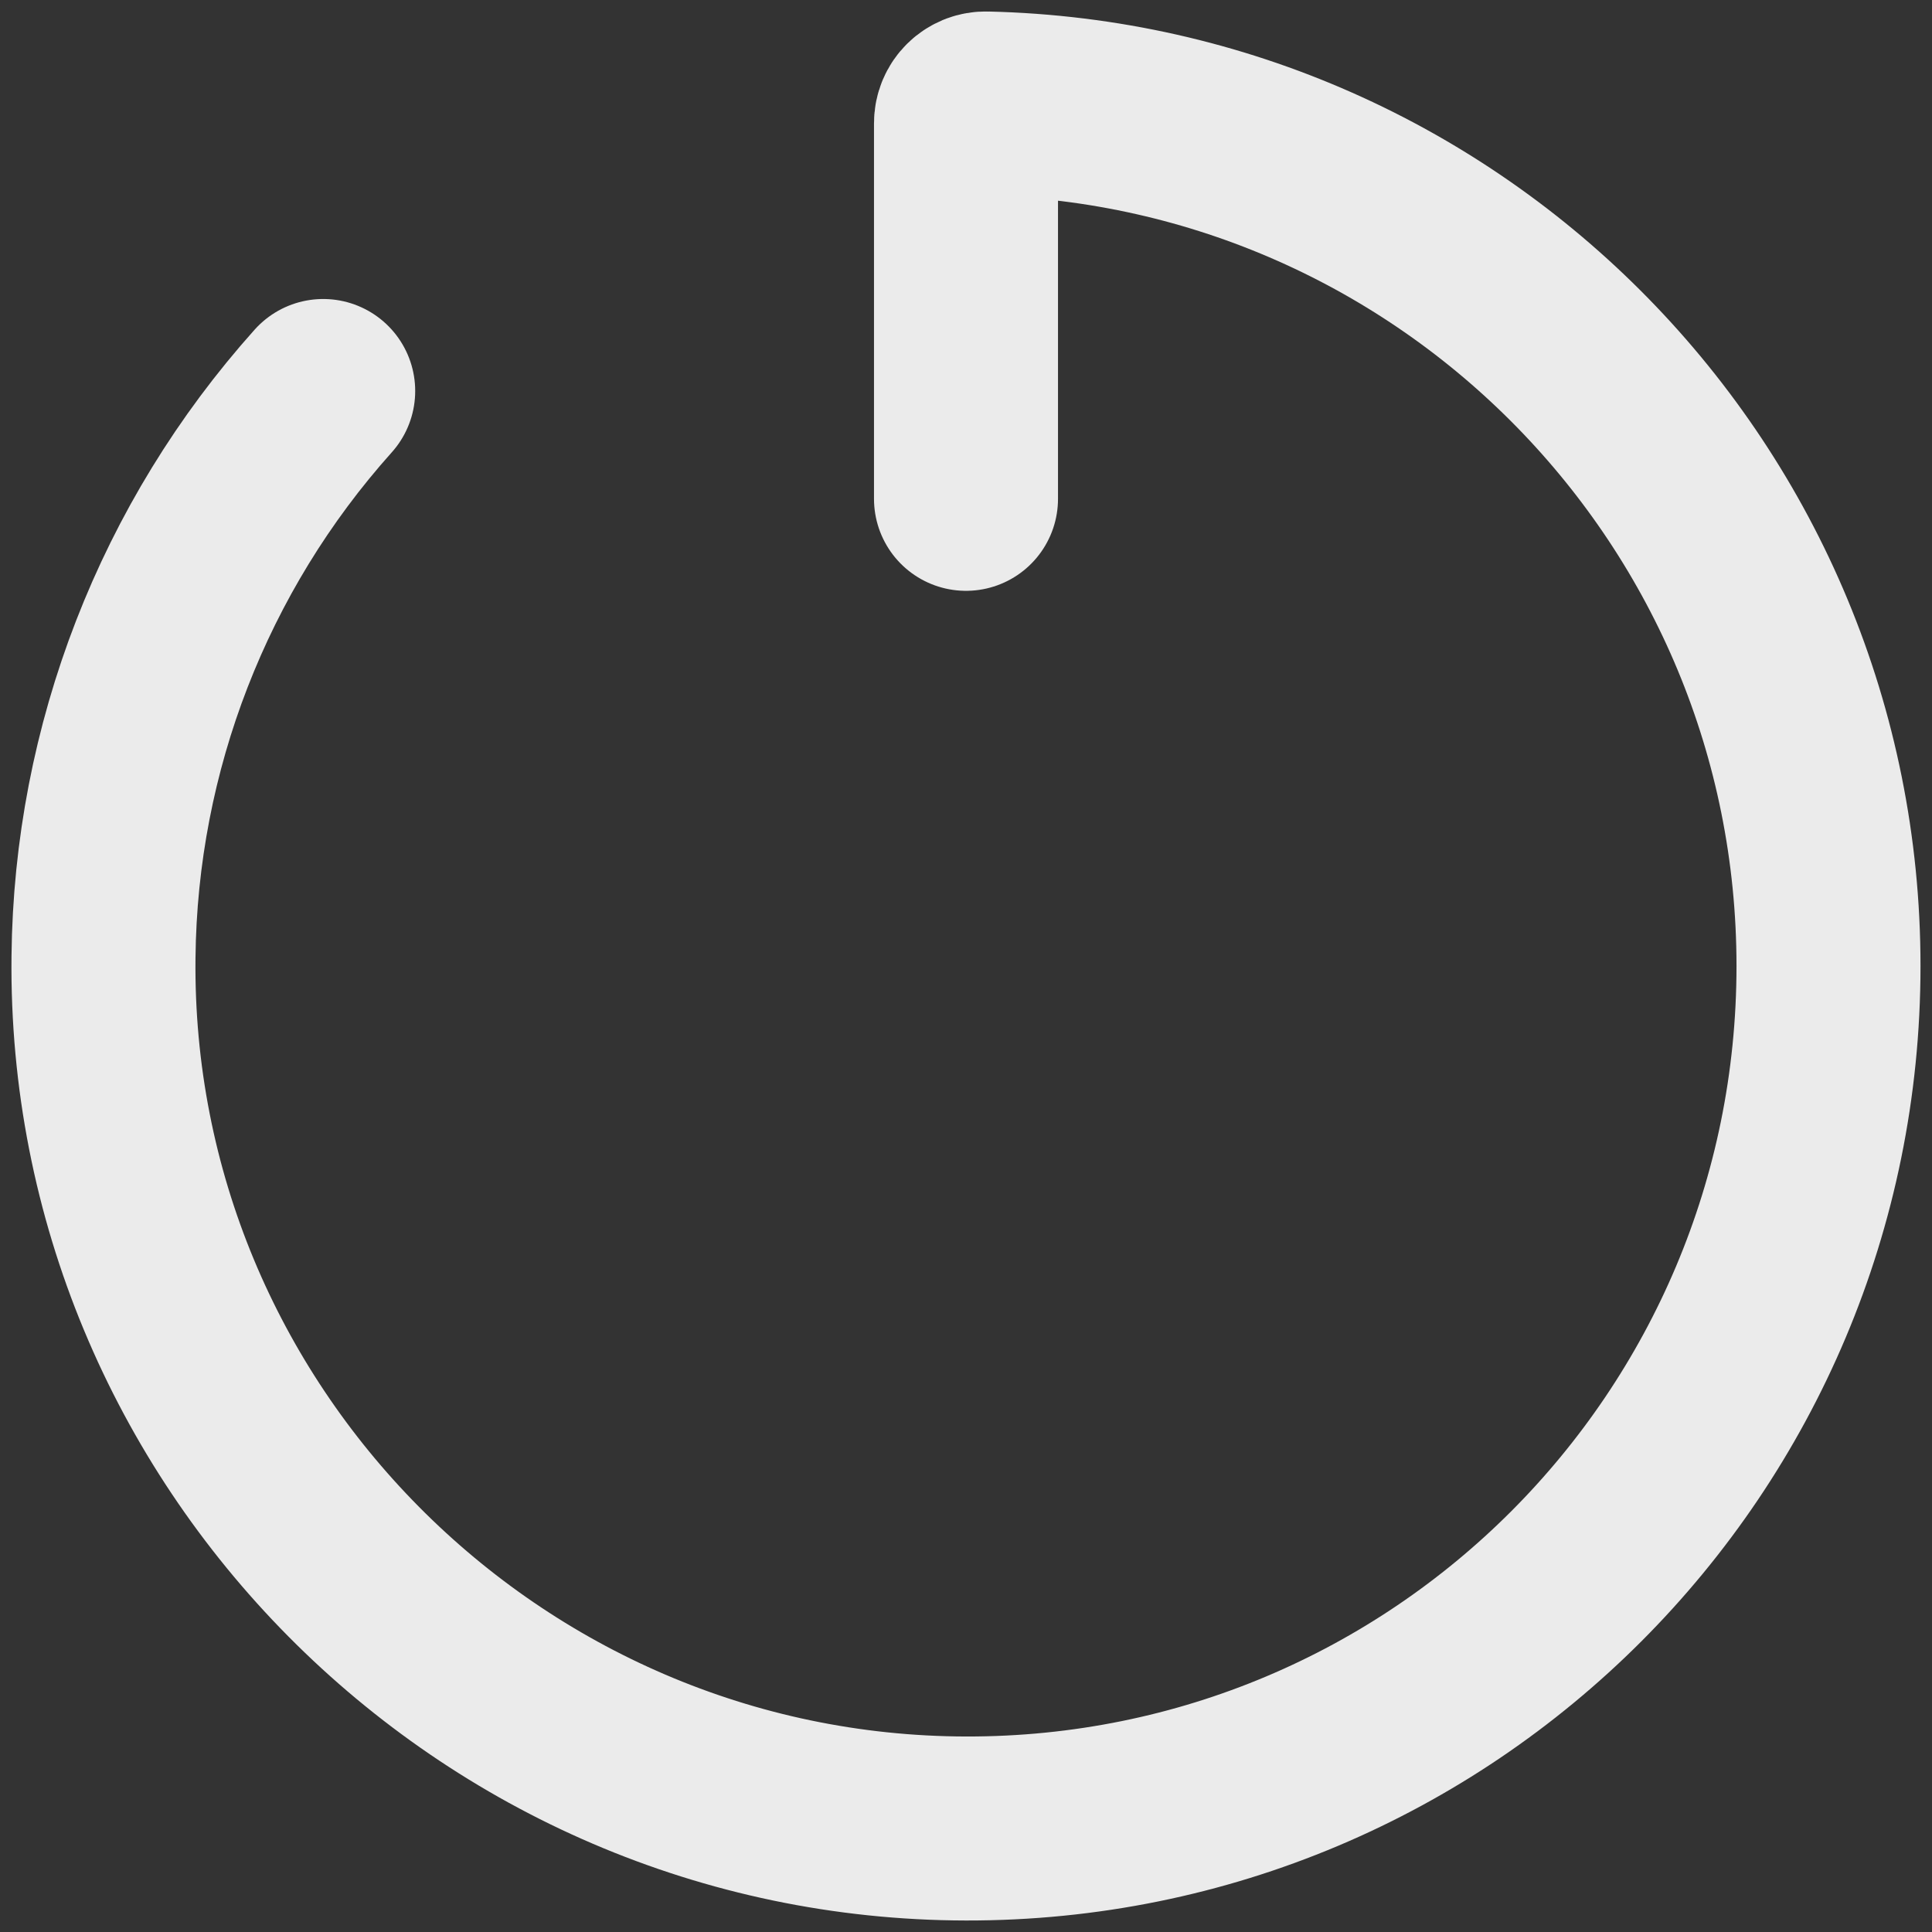 <svg width="21" height="21" viewBox="0 0 21 21" fill="none" xmlns="http://www.w3.org/2000/svg">
<rect x="0" y="0" width="21" height="21" fill="#333333" stroke="none"/>
<path d="M3.513 4.25C1.997 5.943 1.148 8.13 1.125 10.402C1.067 15.595 5.307 19.865 10.5 19.875C15.686 19.885 19.875 15.684 19.875 10.5C19.875 5.395 15.796 1.242 10.72 1.125C10.691 1.124 10.663 1.129 10.636 1.139C10.61 1.15 10.585 1.165 10.565 1.185C10.544 1.205 10.528 1.229 10.517 1.255C10.506 1.281 10.5 1.31 10.5 1.338V5.422" stroke="white" stroke-opacity="0.9" stroke-width="2" stroke-linecap="round" stroke-linejoin="round"/>
</svg>
